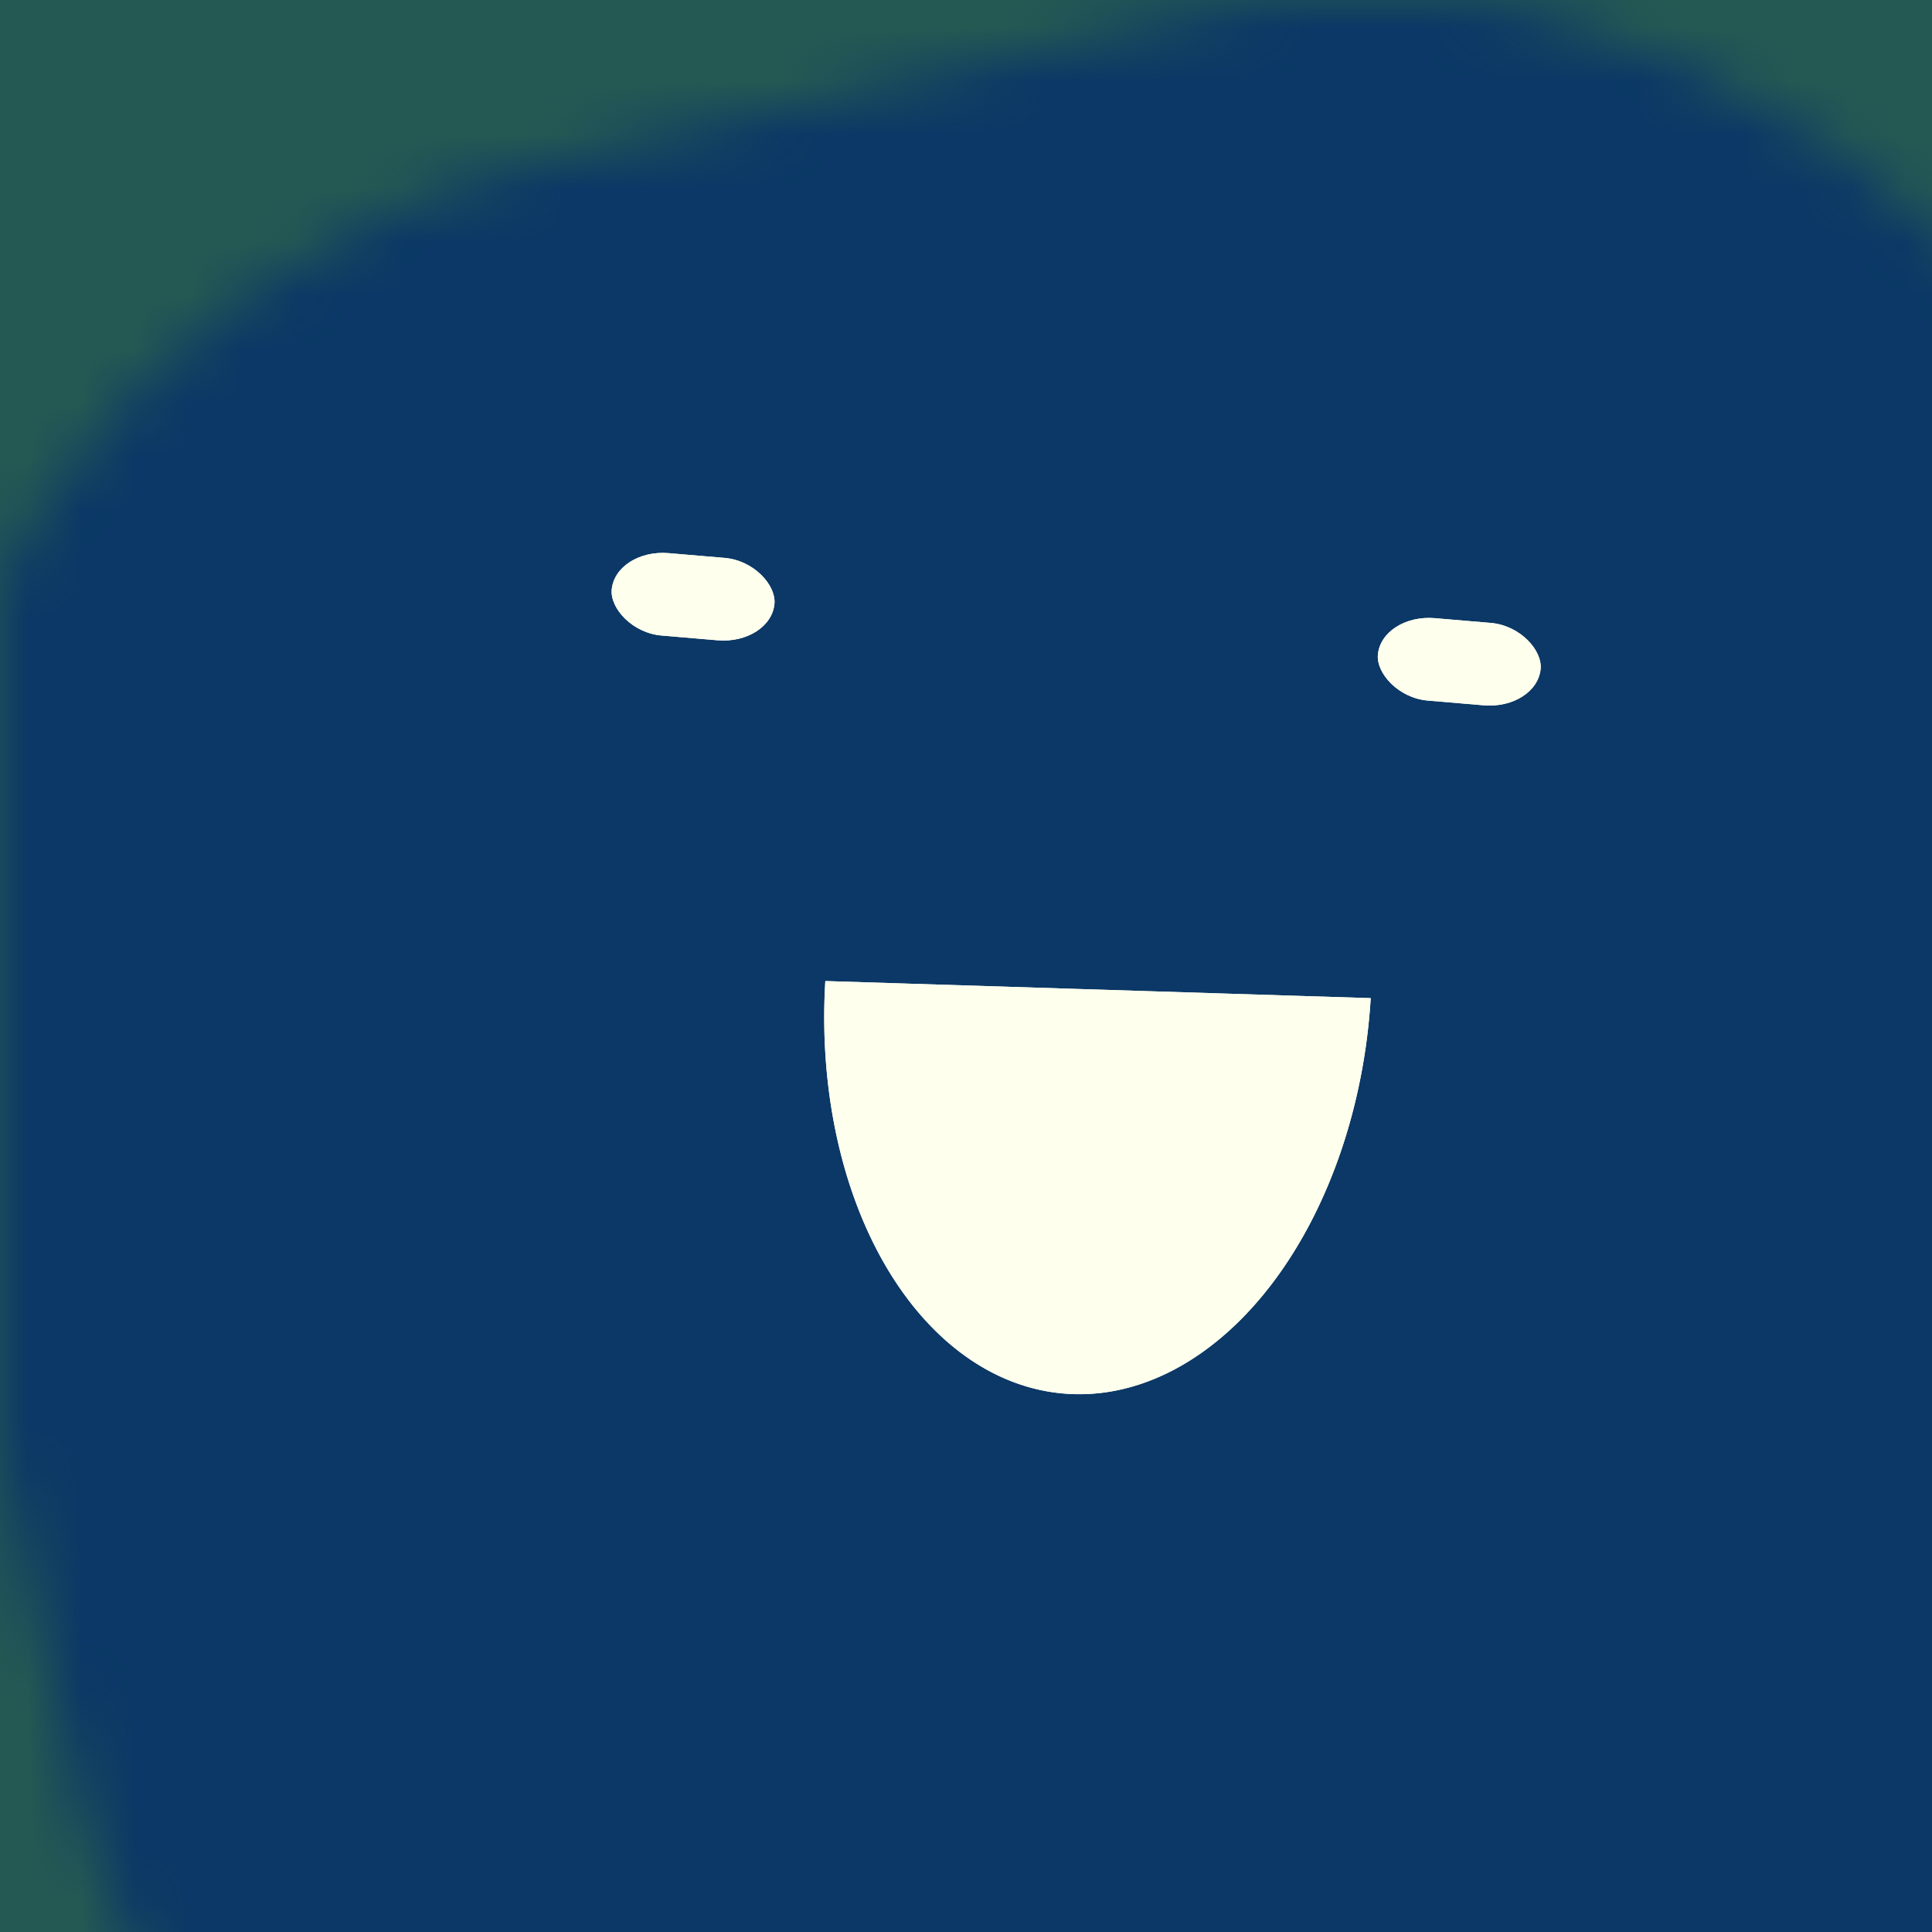<svg data-v-528fb24a="" viewBox="0 0 36 36" fill="none" xmlns="http://www.w3.org/2000/svg" width="256" height="256" id="avatar"><title data-v-528fb24a="">Simple Avatar</title><desc data-v-528fb24a="">CREATED BY XUAN TANG, MORE INFO AT TXSTC55.GITHUB.IO</desc><rect data-v-528fb24a="" width="36" height="36" fill="#245953"></rect><mask data-v-528fb24a="" id="mask__foreground" maskUnits="userSpaceOnUse" x="0" y="0" width="100" height="100"><rect data-v-528fb24a="" x="0" y="0" width="36" height="36" transform="translate(-4.223 1.536) rotate(-12.724 21.435 4.433)scale(1.197)" rx="12.603" fill="white"></rect><!----></mask><mask data-v-528fb24a="" id="mask__background" maskUnits="userSpaceOnUse" x="0" y="0" width="100" height="100"><rect data-v-528fb24a="" id="test" x="0" y="0" width="36" height="36" fill="white"></rect><rect data-v-528fb24a="" x="3" y="3" width="30" height="30" transform="translate(-4.223 1.536) rotate(-12.724 21.435 4.433)scale(1.197)" rx="12.603" fill="black"></rect><!----></mask><rect data-v-528fb24a="" x="0" y="0" width="36" height="36" fill="#0b3866" mask="url(#mask__foreground)"></rect><g data-v-528fb24a="" mask="url(#mask__foreground)"><g data-v-528fb24a="" transform="translate(0.375 -3.126) rotate(4.851 35.102 35.346)"><g data-v-528fb24a="" transform=""><!----><path data-v-528fb24a="" d="M13.897,23.156 a0.581, 0.864 0 0,0 10.153, -0.542" fill="#ffffee"></path></g><rect data-v-528fb24a="" x="9.314" y="15.458" width="3.044" height="1.541" rx="1" stroke="none" fill="#ffffee"></rect><rect data-v-528fb24a="" x="23.642" y="15.458" width="3.044" height="1.541" rx="1" stroke="none" fill="#ffffee"></rect></g></g><g data-v-528fb24a="" mask="url(#mask__background)"><g data-v-528fb24a="" transform="translate(0.375 -3.126) rotate(4.851 35.102 35.346)"><g data-v-528fb24a="" transform=""><!----><path data-v-528fb24a="" d="M13.897,23.156 a0.581, 0.864 0 0,0 10.153, -0.542" fill="#ffffee"></path></g><rect data-v-528fb24a="" x="9.314" y="15.458" width="3.044" height="1.541" rx="1" stroke="none" fill="#ffffee"></rect><rect data-v-528fb24a="" x="23.642" y="15.458" width="3.044" height="1.541" rx="1" stroke="none" fill="#ffffee"></rect></g></g></svg>